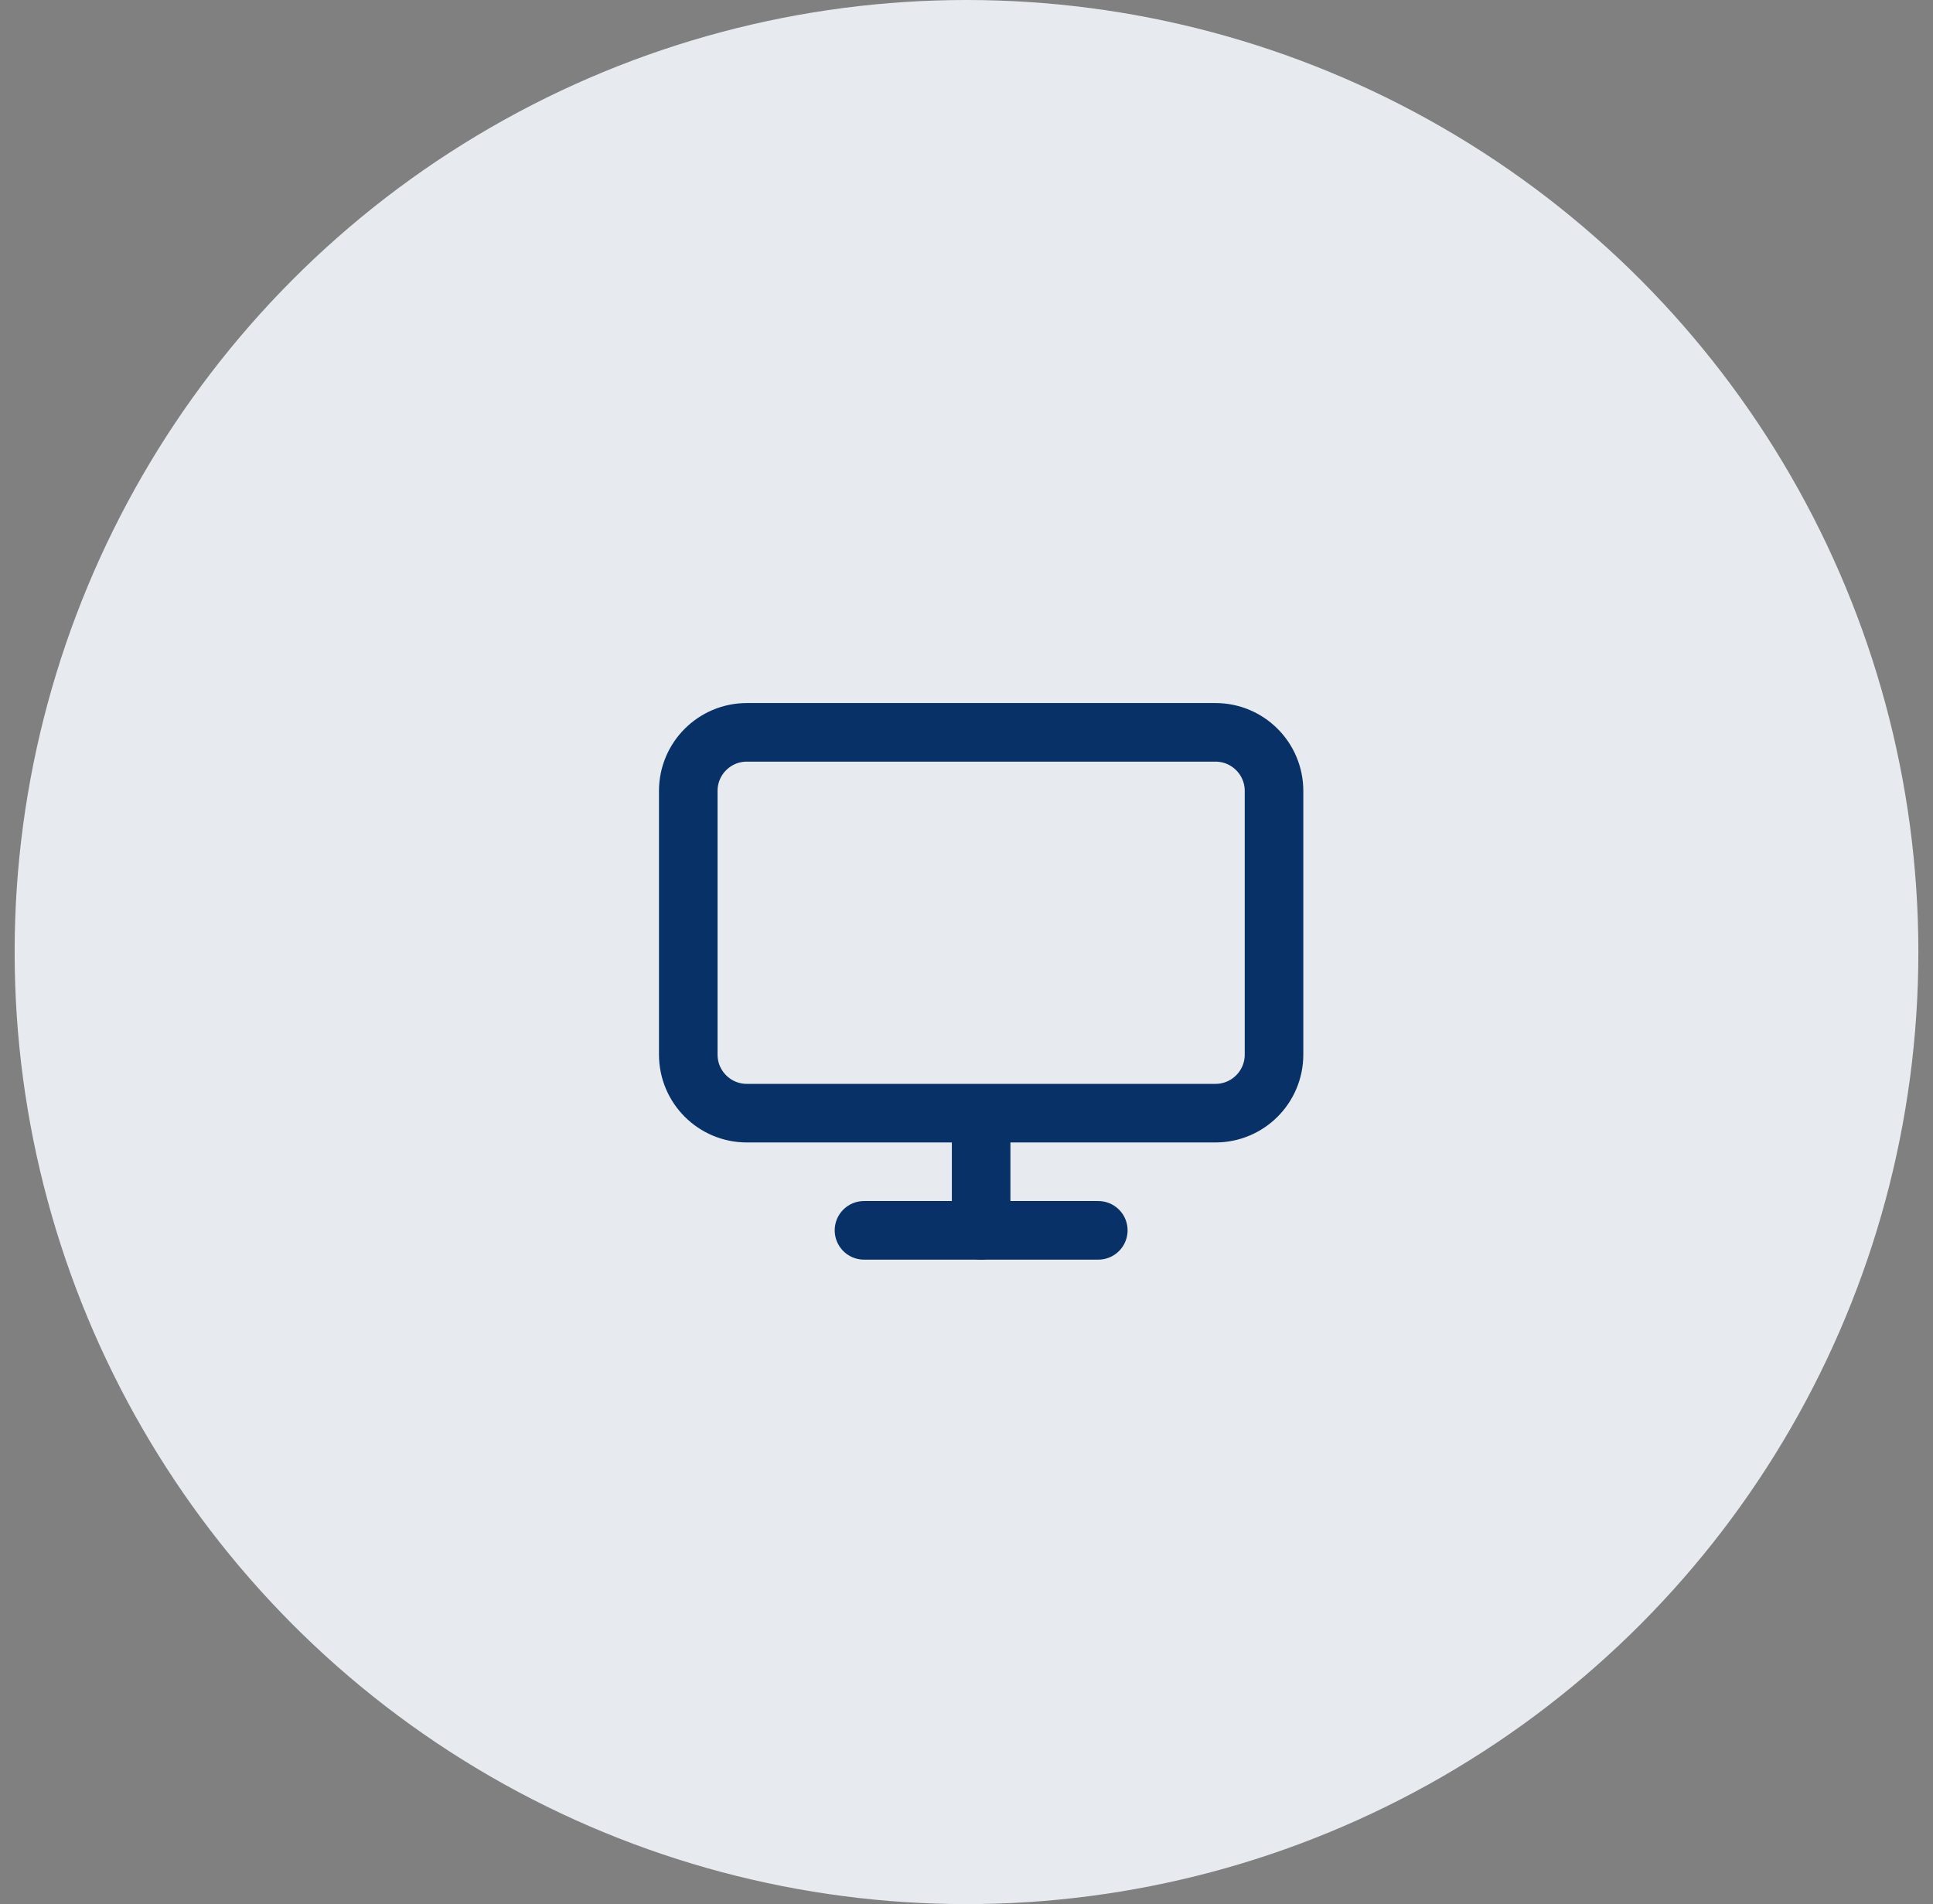 <svg width="66" height="65" viewBox="0 0 66 65" fill="none" xmlns="http://www.w3.org/2000/svg">
<rect x="0" y="0" width="66" height="65" fill="#808080" stroke="none"/>
<circle cx="33" cy="32.5" r="32.5" fill="#E7EBF0"/>
<path d="M41.5 25H25.5C24.395 25 23.5 25.895 23.5 27V36C23.5 37.105 24.395 38 25.5 38H41.5C42.605 38 43.5 37.105 43.5 36V27C43.5 25.895 42.605 25 41.5 25Z" stroke="#083167" stroke-width="2" stroke-linecap="round" stroke-linejoin="round"/>
<path d="M29.5 42H37.5" stroke="#083167" stroke-width="2" stroke-linecap="round" stroke-linejoin="round"/>
<path d="M33.5 39V42" stroke="#083167" stroke-width="2" stroke-linecap="round" stroke-linejoin="round"/>
</svg>
